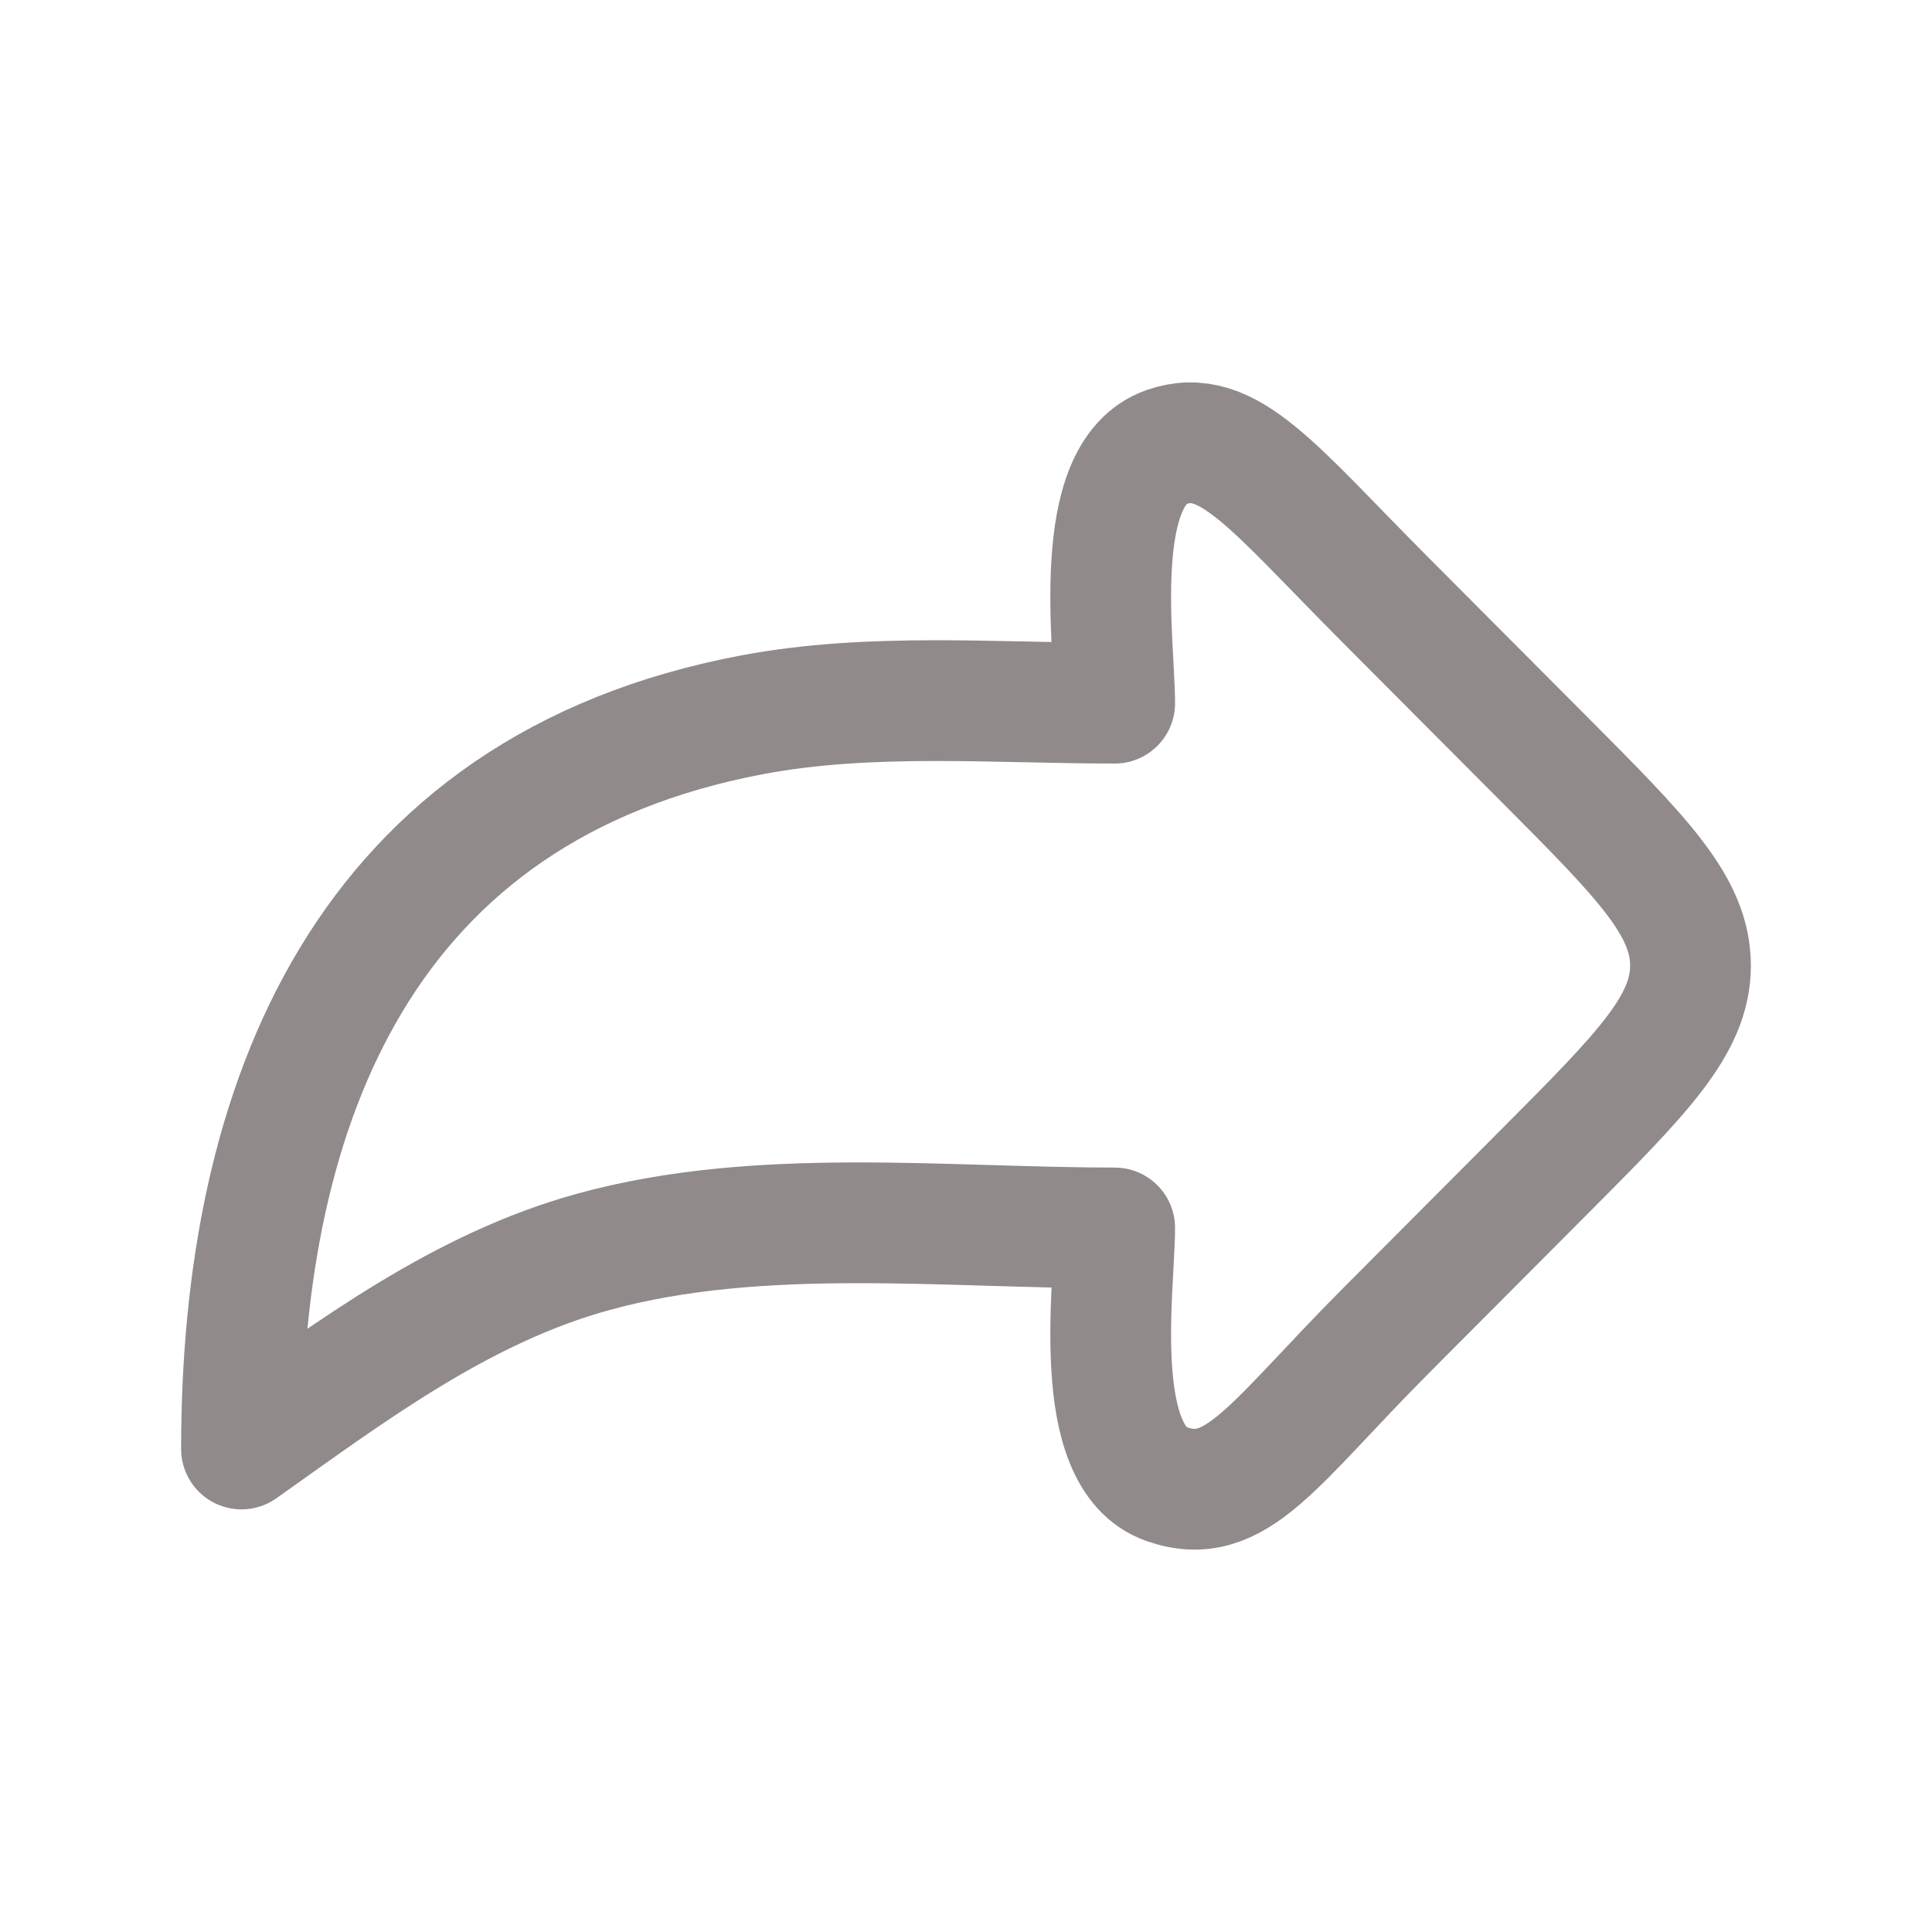 <svg xmlns="http://www.w3.org/2000/svg" viewBox="0 0 24 24" width="16" height="16" color="#918a8a" fill="none">
    <path d="M19.192 9.441L17.227 7.469C15.81 6.048 15.255 5.284 14.489 5.554C13.533 5.891 13.847 8.017 13.847 8.735C12.361 8.735 10.815 8.603 9.35 8.878C4.513 9.787 3 13.715 3 18C4.369 17.03 5.737 15.997 7.382 15.548C9.436 14.986 11.73 15.254 13.847 15.254C13.847 15.972 13.533 18.098 14.489 18.435C15.357 18.741 15.81 17.941 17.227 16.52L19.192 14.548C20.397 13.338 21 12.733 21 11.995C21 11.256 20.397 10.651 19.192 9.441Z" stroke="currentColor" stroke-width="1.5" stroke-linecap="round" stroke-linejoin="round" />
</svg>